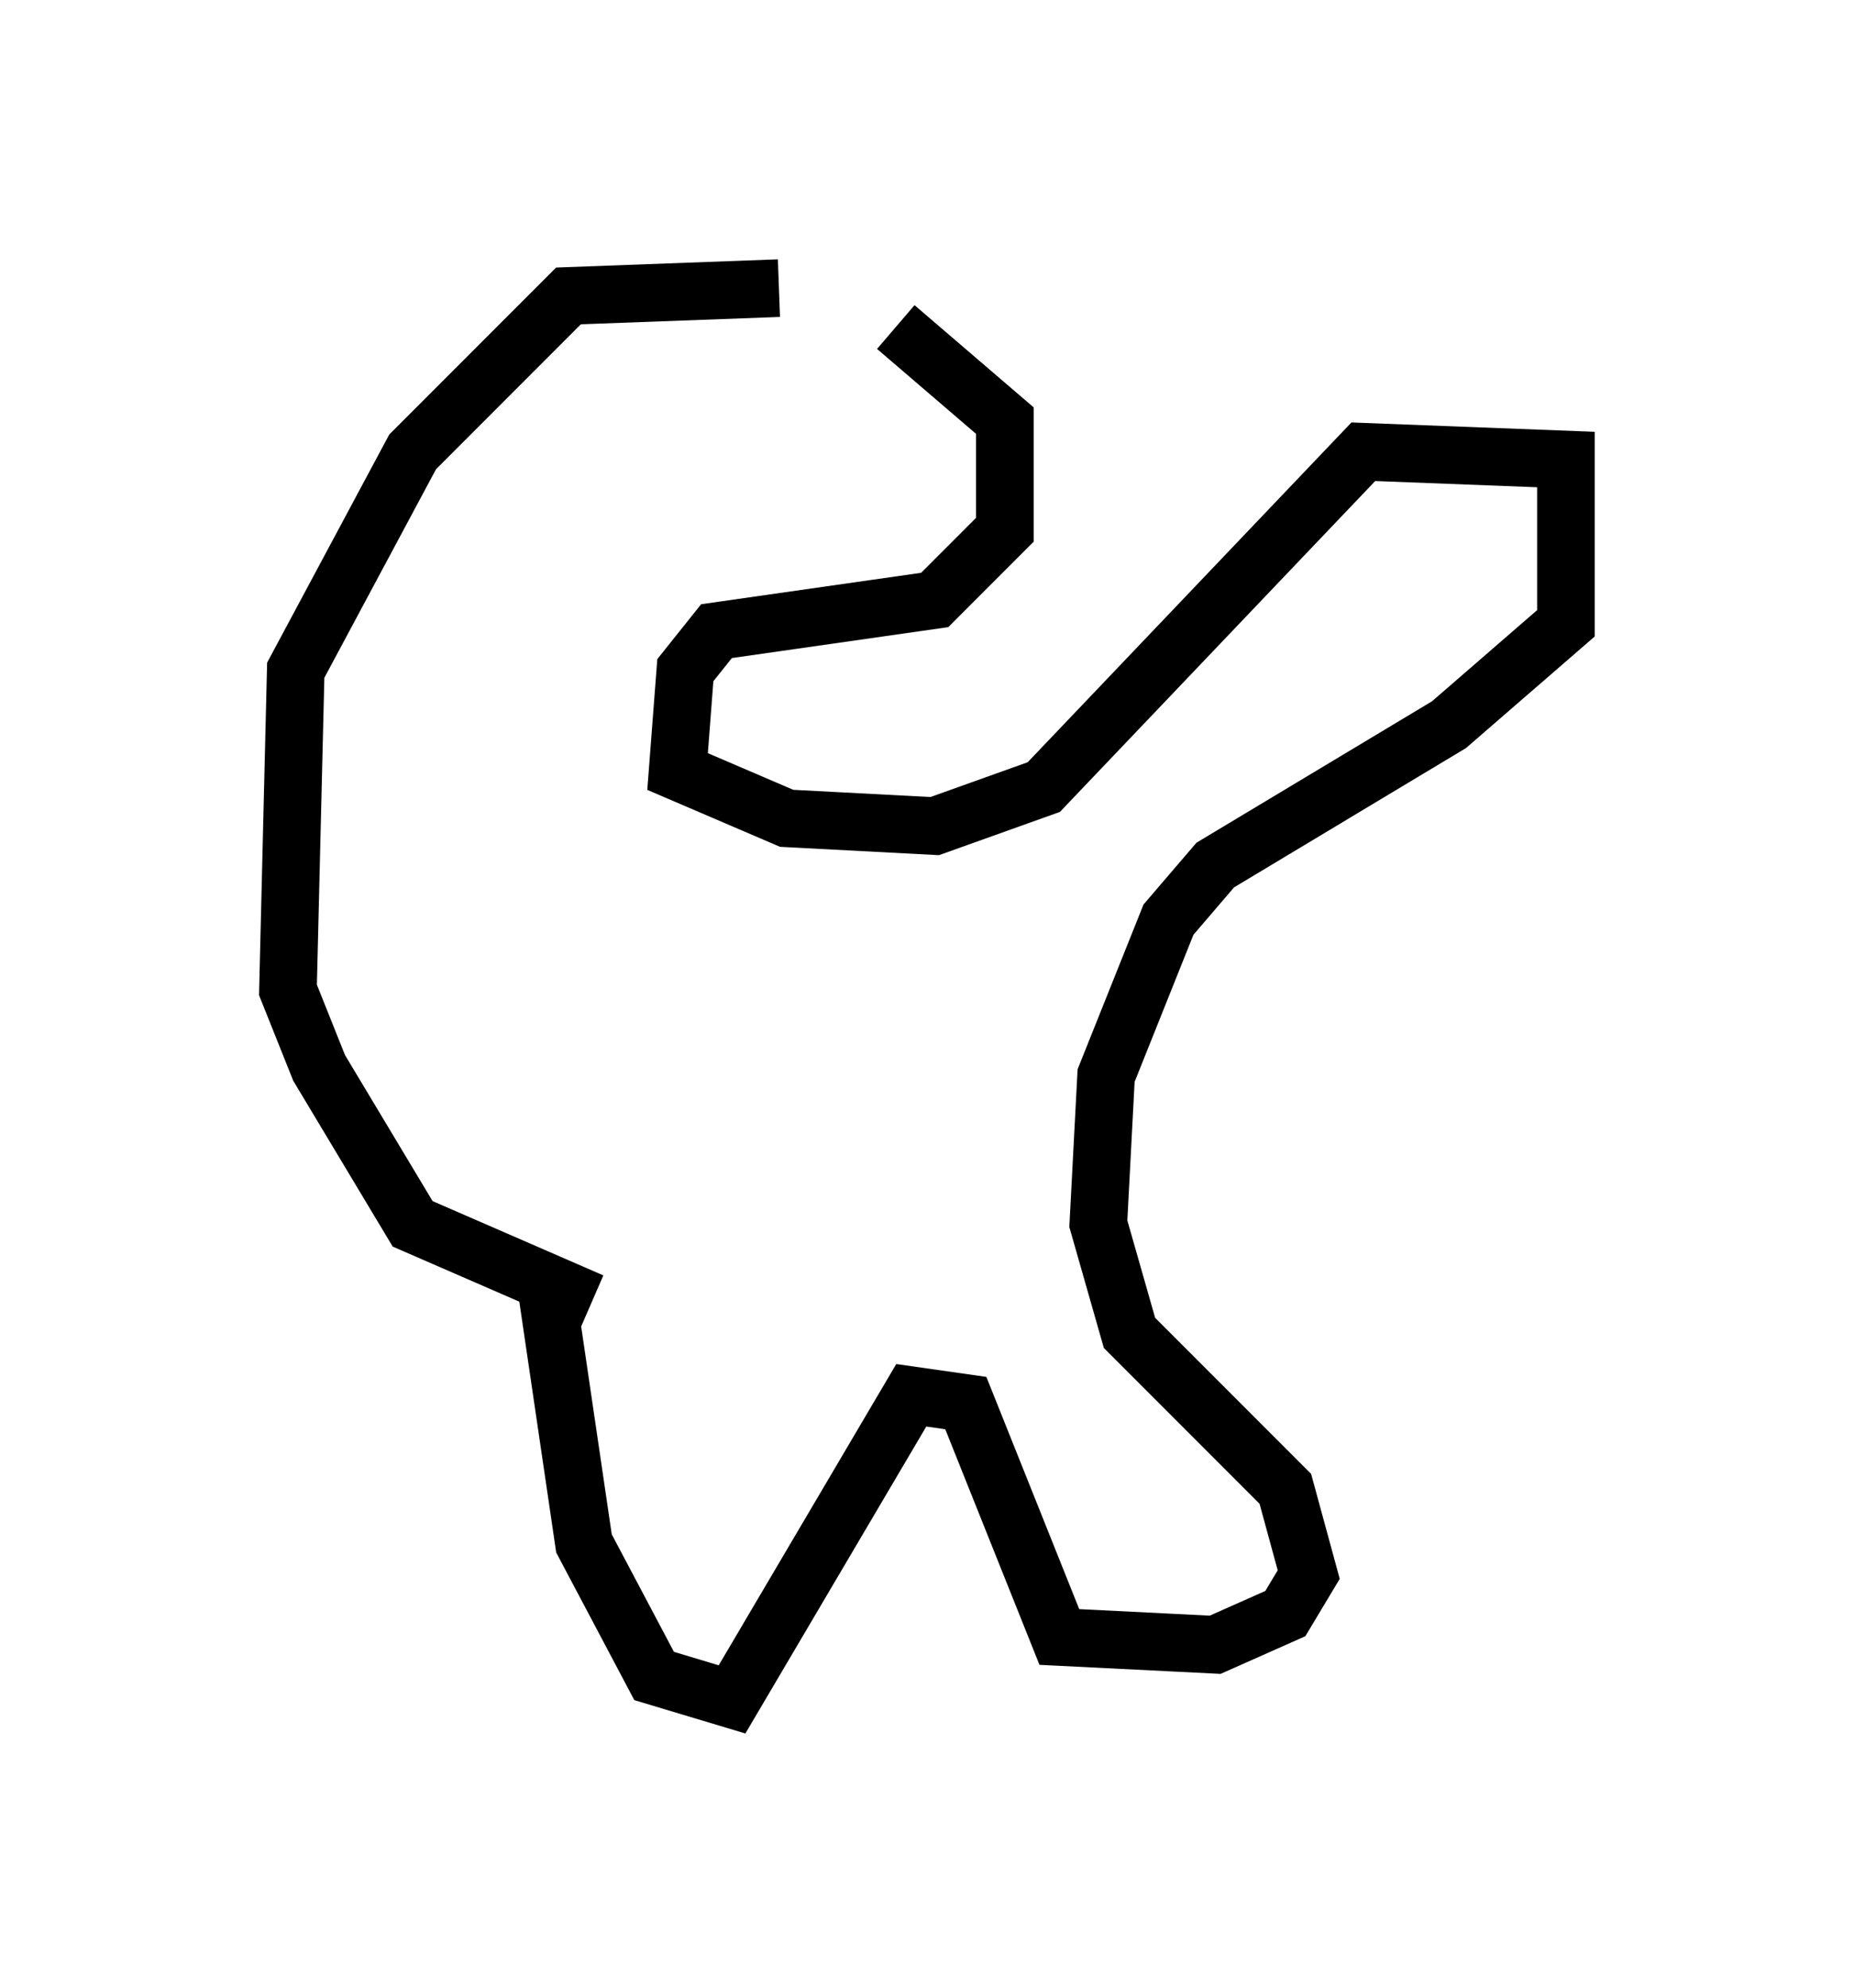 <?xml version="1.0" encoding="utf-8" ?>
<svg baseProfile="full" height="34.492" version="1.1" width="32.192" xmlns="http://www.w3.org/2000/svg" xmlns:ev="http://www.w3.org/2001/xml-events" xmlns:xlink="http://www.w3.org/1999/xlink"><defs /><rect fill="white" height="34.492" width="32.192" x="0" y="0" /><path d="M15.149, 5.406 m-1.624, -0.406 l-3.654, 0.135 -2.706, 2.706 l-2.03, 3.789 -0.135, 5.548 l0.541, 1.353 1.624, 2.706 l3.112, 1.353 m5.277, -16.915 l1.894, 1.624 0.0, 1.894 l-1.218, 1.218 -3.789, 0.541 l-0.541, 0.677 -0.135, 1.759 l1.894, 0.812 2.571, 0.135 l1.894, -0.677 5.548, -5.819 l3.518, 0.135 0.0, 2.842 l-2.03, 1.759 -4.059, 2.436 l-0.812, 0.947 -1.083, 2.706 l-0.135, 2.571 0.541, 1.894 l2.706, 2.706 0.406, 1.488 l-0.406, 0.677 -1.218, 0.541 l-2.706, -0.135 -1.624, -4.059 l-0.947, -0.135 -3.112, 5.277 l-1.353, -0.406 -1.218, -2.3 l-0.677, -4.601 m1.759, -15.155 l0.0, 0.0 " fill="none" stroke="black" stroke-width="1" /></svg>